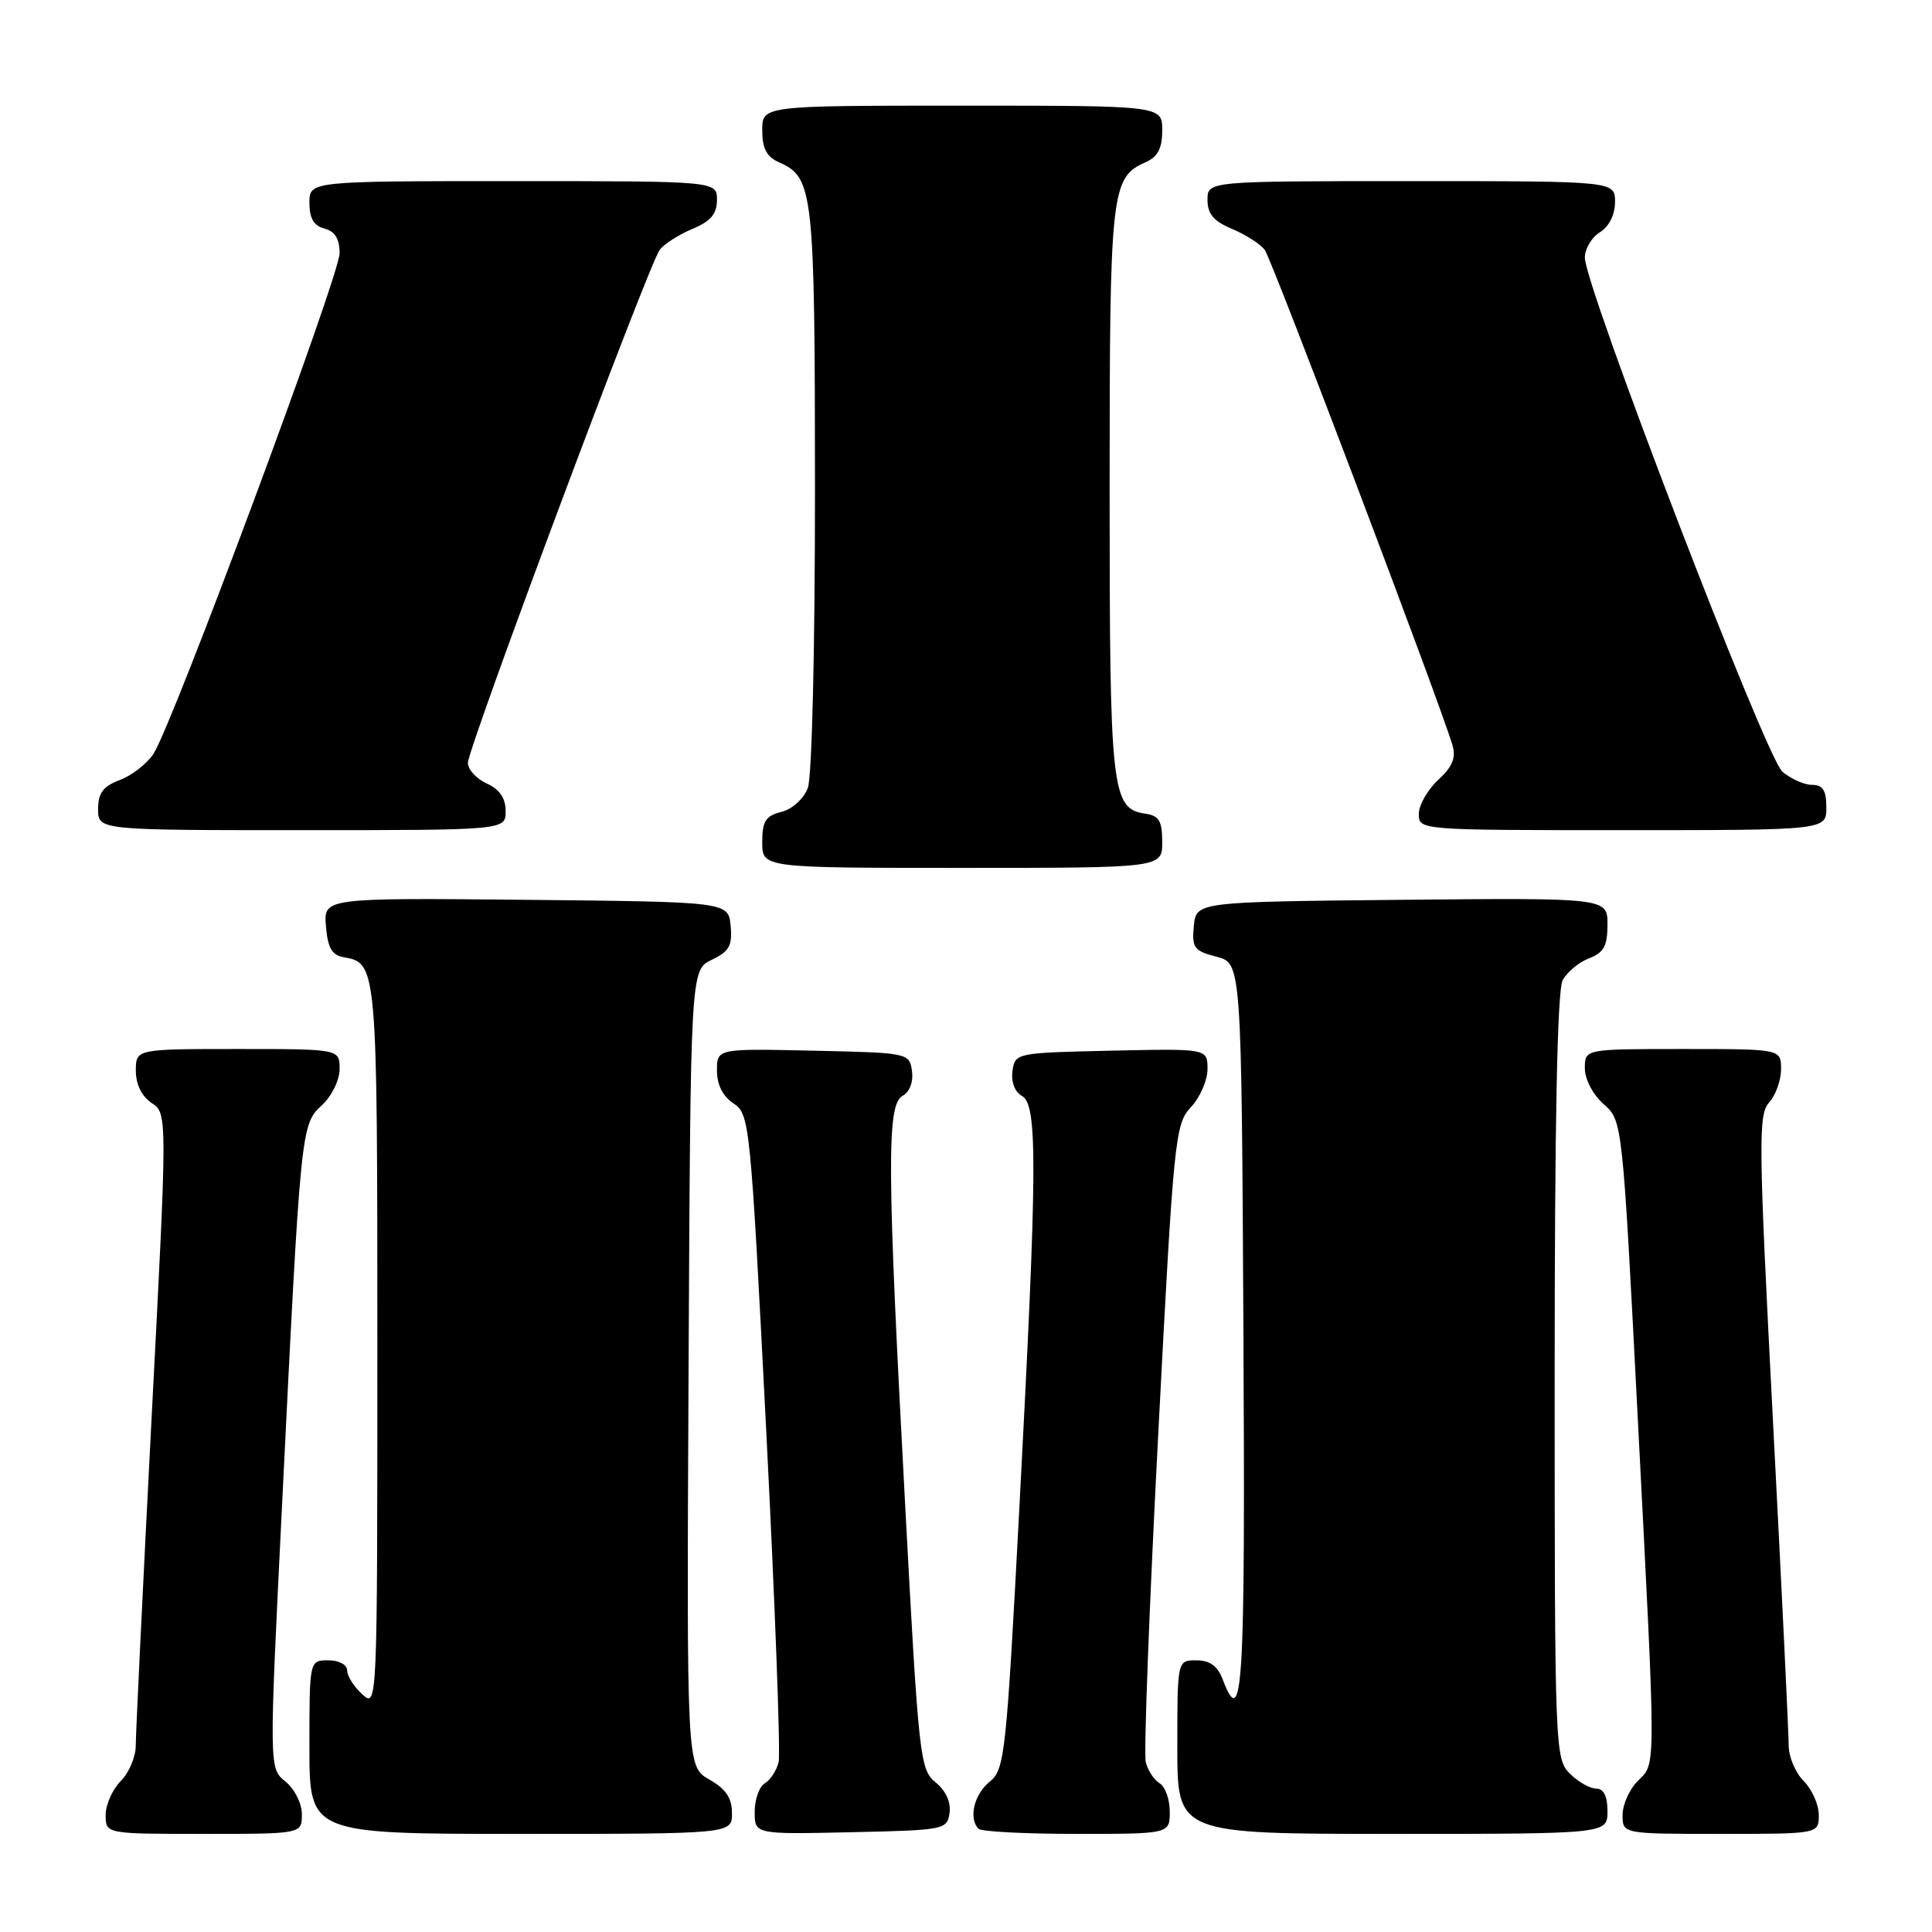 <?xml version="1.0" encoding="UTF-8" standalone="no"?>
<!DOCTYPE svg PUBLIC "-//W3C//DTD SVG 1.1//EN" "http://www.w3.org/Graphics/SVG/1.1/DTD/svg11.dtd" >
<svg xmlns="http://www.w3.org/2000/svg" xmlns:xlink="http://www.w3.org/1999/xlink" version="1.1" viewBox="0 0 256 256">
 <g >
 <path fill="currentColor"
d=" M 40.00 240.41 C 40.00 238.96 39.04 237.05 37.82 236.06 C 35.65 234.30 35.65 234.30 37.35 199.90 C 39.85 149.22 39.87 149.02 42.65 146.45 C 43.97 145.22 45.00 143.12 45.00 141.64 C 45.00 139.00 45.00 139.00 31.50 139.00 C 18.00 139.00 18.00 139.00 18.00 141.88 C 18.00 143.69 18.78 145.27 20.09 146.15 C 22.19 147.54 22.19 147.54 20.08 188.02 C 18.93 210.28 17.99 229.74 17.99 231.25 C 18.00 232.76 17.10 234.90 16.00 236.00 C 14.90 237.10 14.00 239.12 14.00 240.50 C 14.00 243.00 14.00 243.00 27.00 243.00 C 40.00 243.00 40.00 243.00 40.00 240.41 Z  M 96.99 240.25 C 96.99 238.24 96.18 237.04 93.98 235.79 C 90.98 234.08 90.98 234.08 91.24 181.30 C 91.50 128.53 91.50 128.53 94.31 127.18 C 96.64 126.06 97.06 125.30 96.81 122.67 C 96.50 119.50 96.50 119.50 69.69 119.23 C 42.88 118.97 42.88 118.97 43.19 122.73 C 43.42 125.57 43.99 126.57 45.50 126.83 C 49.98 127.59 50.00 127.83 50.00 178.35 C 50.00 226.25 50.00 226.31 48.00 224.50 C 46.90 223.50 46.00 222.08 46.00 221.35 C 46.00 220.58 44.93 220.00 43.50 220.00 C 41.00 220.00 41.00 220.00 41.00 231.50 C 41.00 243.00 41.00 243.00 69.00 243.00 C 97.00 243.00 97.00 243.00 96.99 240.25 Z  M 125.82 240.22 C 126.02 238.80 125.33 237.28 123.98 236.18 C 121.90 234.50 121.73 232.98 119.94 199.46 C 117.53 154.64 117.48 146.39 119.59 145.21 C 120.54 144.68 121.04 143.36 120.84 141.91 C 120.50 139.52 120.37 139.50 107.75 139.22 C 95.00 138.94 95.00 138.94 95.00 141.85 C 95.00 143.73 95.77 145.27 97.20 146.21 C 99.34 147.64 99.44 148.69 101.53 189.59 C 102.70 212.64 103.44 232.40 103.17 233.50 C 102.90 234.60 102.08 235.86 101.34 236.30 C 100.60 236.74 100.00 238.44 100.00 240.08 C 100.00 243.06 100.00 243.06 112.75 242.78 C 125.16 242.51 125.51 242.44 125.82 240.22 Z  M 155.00 240.05 C 155.00 238.43 154.40 236.74 153.66 236.30 C 152.92 235.86 152.09 234.60 151.82 233.49 C 151.54 232.39 152.28 212.94 153.46 190.27 C 155.52 150.70 155.70 148.95 157.80 146.71 C 159.01 145.42 160.00 143.15 160.00 141.66 C 160.00 138.94 160.00 138.94 147.25 139.22 C 134.63 139.50 134.50 139.52 134.16 141.91 C 133.96 143.36 134.46 144.68 135.41 145.21 C 137.51 146.39 137.46 154.54 135.09 199.44 C 133.33 232.69 133.14 234.47 131.12 236.10 C 129.06 237.77 128.31 240.98 129.67 242.33 C 130.03 242.70 135.88 243.00 142.67 243.00 C 155.00 243.00 155.00 243.00 155.00 240.05 Z  M 213.00 240.00 C 213.00 238.00 212.50 237.00 211.50 237.00 C 210.68 237.00 209.10 236.10 208.00 235.00 C 206.05 233.05 206.00 231.67 206.00 182.43 C 206.00 148.70 206.35 131.21 207.06 129.89 C 207.64 128.80 209.22 127.49 210.56 126.98 C 212.51 126.23 213.00 125.34 213.00 122.51 C 213.00 118.97 213.00 118.97 185.75 119.23 C 158.50 119.50 158.50 119.50 158.19 122.71 C 157.91 125.59 158.21 126.00 161.19 126.77 C 164.50 127.63 164.50 127.63 164.76 176.31 C 165.01 223.96 164.68 229.55 162.00 222.50 C 161.33 220.74 160.30 220.00 158.52 220.00 C 156.00 220.00 156.00 220.00 156.00 231.50 C 156.00 243.00 156.00 243.00 184.50 243.00 C 213.00 243.00 213.00 243.00 213.00 240.00 Z  M 241.00 240.50 C 241.00 239.12 240.10 237.10 239.00 236.00 C 237.90 234.90 237.00 232.76 237.01 231.25 C 237.01 229.74 236.08 210.35 234.92 188.17 C 233.01 151.34 232.97 147.69 234.41 146.09 C 235.29 145.13 236.00 143.14 236.00 141.67 C 236.00 139.00 236.00 139.00 223.00 139.00 C 210.00 139.00 210.00 139.00 210.00 141.55 C 210.00 143.01 211.06 145.04 212.49 146.30 C 214.98 148.50 214.98 148.50 216.99 187.49 C 219.47 235.57 219.47 233.53 217.00 236.00 C 215.90 237.10 215.00 239.12 215.00 240.50 C 215.00 243.00 215.00 243.00 228.00 243.00 C 241.00 243.00 241.00 243.00 241.00 240.50 Z  M 154.00 111.57 C 154.00 108.79 153.58 108.08 151.78 107.82 C 147.28 107.17 147.03 104.89 147.03 65.00 C 147.03 25.23 147.22 23.53 151.77 21.51 C 153.42 20.78 154.00 19.68 154.00 17.26 C 154.00 14.00 154.00 14.00 127.50 14.00 C 101.00 14.00 101.00 14.00 101.00 17.26 C 101.00 19.68 101.58 20.78 103.23 21.51 C 107.78 23.52 107.97 25.26 107.99 64.68 C 107.99 86.19 107.59 102.94 107.04 104.41 C 106.49 105.85 104.98 107.22 103.54 107.58 C 101.44 108.11 101.00 108.81 101.00 111.61 C 101.00 115.00 101.00 115.00 127.50 115.00 C 154.00 115.00 154.00 115.00 154.00 111.57 Z  M 67.00 107.48 C 67.00 105.76 66.20 104.59 64.50 103.82 C 63.12 103.19 62.00 101.96 62.00 101.09 C 62.00 99.09 85.96 35.00 87.42 33.10 C 88.02 32.32 89.96 31.08 91.75 30.33 C 94.18 29.32 95.00 28.35 95.00 26.49 C 95.00 24.00 95.00 24.00 68.00 24.00 C 41.00 24.00 41.00 24.00 41.00 26.88 C 41.00 28.93 41.58 29.92 43.00 30.29 C 44.39 30.65 45.00 31.65 45.00 33.55 C 45.00 36.51 22.89 95.96 20.34 99.88 C 19.49 101.18 17.49 102.75 15.89 103.35 C 13.66 104.19 13.00 105.07 13.00 107.22 C 13.00 110.00 13.00 110.00 40.00 110.00 C 67.00 110.00 67.00 110.00 67.00 107.48 Z  M 242.00 107.00 C 242.00 104.73 241.54 104.00 240.11 104.00 C 239.07 104.00 237.30 103.21 236.17 102.25 C 233.99 100.39 210.00 37.94 210.00 34.13 C 210.00 32.97 210.90 31.45 212.00 30.77 C 213.22 30.01 214.00 28.44 214.00 26.76 C 214.00 24.00 214.00 24.00 187.00 24.00 C 160.00 24.00 160.00 24.00 160.00 26.49 C 160.00 28.35 160.82 29.32 163.25 30.33 C 165.04 31.08 166.98 32.32 167.58 33.10 C 168.51 34.32 190.65 92.72 192.46 98.74 C 192.95 100.40 192.47 101.59 190.56 103.35 C 189.15 104.66 188.00 106.69 188.00 107.86 C 188.00 109.99 188.10 110.00 215.00 110.00 C 242.00 110.00 242.00 110.00 242.00 107.00 Z "/>
</g>
</svg>